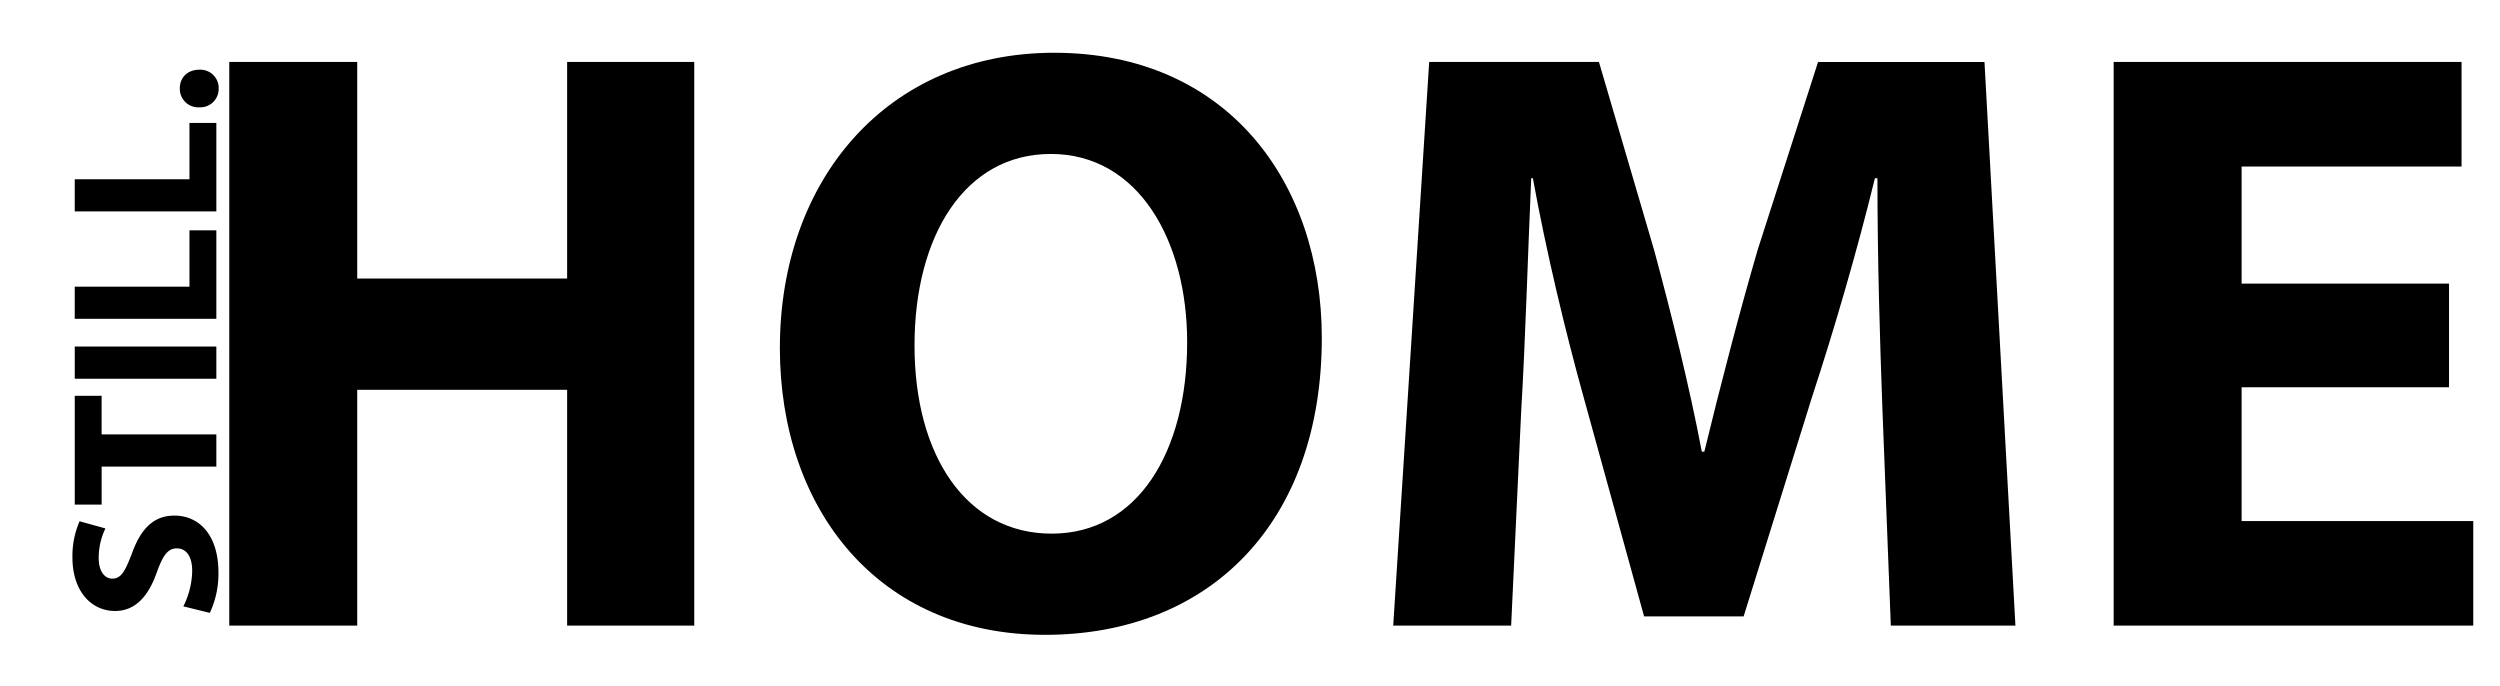 <svg xmlns="http://www.w3.org/2000/svg" width="754" height="207" viewBox="0 0 754 207">
  <defs>
    <style>
      .cls-1 {
        fill-rule: evenodd;
      }
    </style>
  </defs>
  <path id="STILL." class="cls-1" d="M63.287,184.842a27.952,27.952,0,0,0,2.6-12.1c0-11.722-6.083-17.235-13.243-17.235-6.02,0-9.948,3.549-12.736,11.089-2.091,5.513-3.3,7.92-6.02,7.92-2.218,0-4.119-2.027-4.119-6.209a20.307,20.307,0,0,1,2.028-8.935L24,157.215a26.168,26.168,0,0,0-2.154,10.9c0,10.075,5.576,16.158,12.863,16.158,6.21,0,10.138-4.626,12.61-11.723,1.838-5.132,3.358-7.16,6.02-7.16,2.788,0,4.626,2.344,4.626,6.78A24.641,24.641,0,0,1,55.3,182.878Zm1.964-44.12v-9.7h-34.6V119.368H22.544v32.823h8.111V140.722h34.6ZM22.544,114.217H65.251v-9.695H22.544v9.695ZM65.251,96.149V69.473H57.141V86.454h-34.6v9.695H65.251Zm0-32.4V37.077H57.141V54.058h-34.6v9.695H65.251Zm0.7-37.022a5.523,5.523,0,0,0-5.829-5.7c-3.485,0-5.893,2.281-5.893,5.639a5.575,5.575,0,0,0,5.893,5.7A5.544,5.544,0,0,0,65.948,26.731Z"/>
  <path id="HOME" class="cls-1" d="M69.147,18.687v170h38.592v-71.13h63.309v71.13h38.34v-170h-38.34V84.015H107.739V18.687H69.147Zm248.794-2.775c-50.194,0-82.732,38.087-82.732,89.038,0,48.428,29.511,86.515,79.958,86.515,49.689,0,83.488-33.8,83.488-89.542C398.655,55.008,370.153,15.913,317.941,15.913Zm-1.009,30.52c26.484,0,41.114,26.232,41.114,56.752,0,33.043-14.882,57.761-40.862,57.761-25.727,0-41.365-23.457-41.365-56.752C275.819,71.151,290.952,46.432,316.932,46.432ZM570.27,188.691h37.583l-9.333-170H548.326l-18.161,56.5c-5.549,18.917-11.35,41.366-16.142,61.04h-0.757c-3.783-19.927-9.08-41.114-14.377-60.788L482.242,18.687h-51.2l-10.846,170h35.564l3.027-64.572c1.261-21.187,2.018-47.419,3.027-70.372h0.5c4.036,22.2,9.837,46.411,15.386,66.337l18.161,65.832h30.016l20.682-66.337c6.558-19.926,13.621-44.14,18.918-65.832h0.756c0,24.719.757,49.437,1.514,69.868ZM738.624,85.528H676.07V50.216h66.337V18.687H637.479v170H745.938V157.162H676.07V116.805h62.554V85.528Z"/>
</svg>
